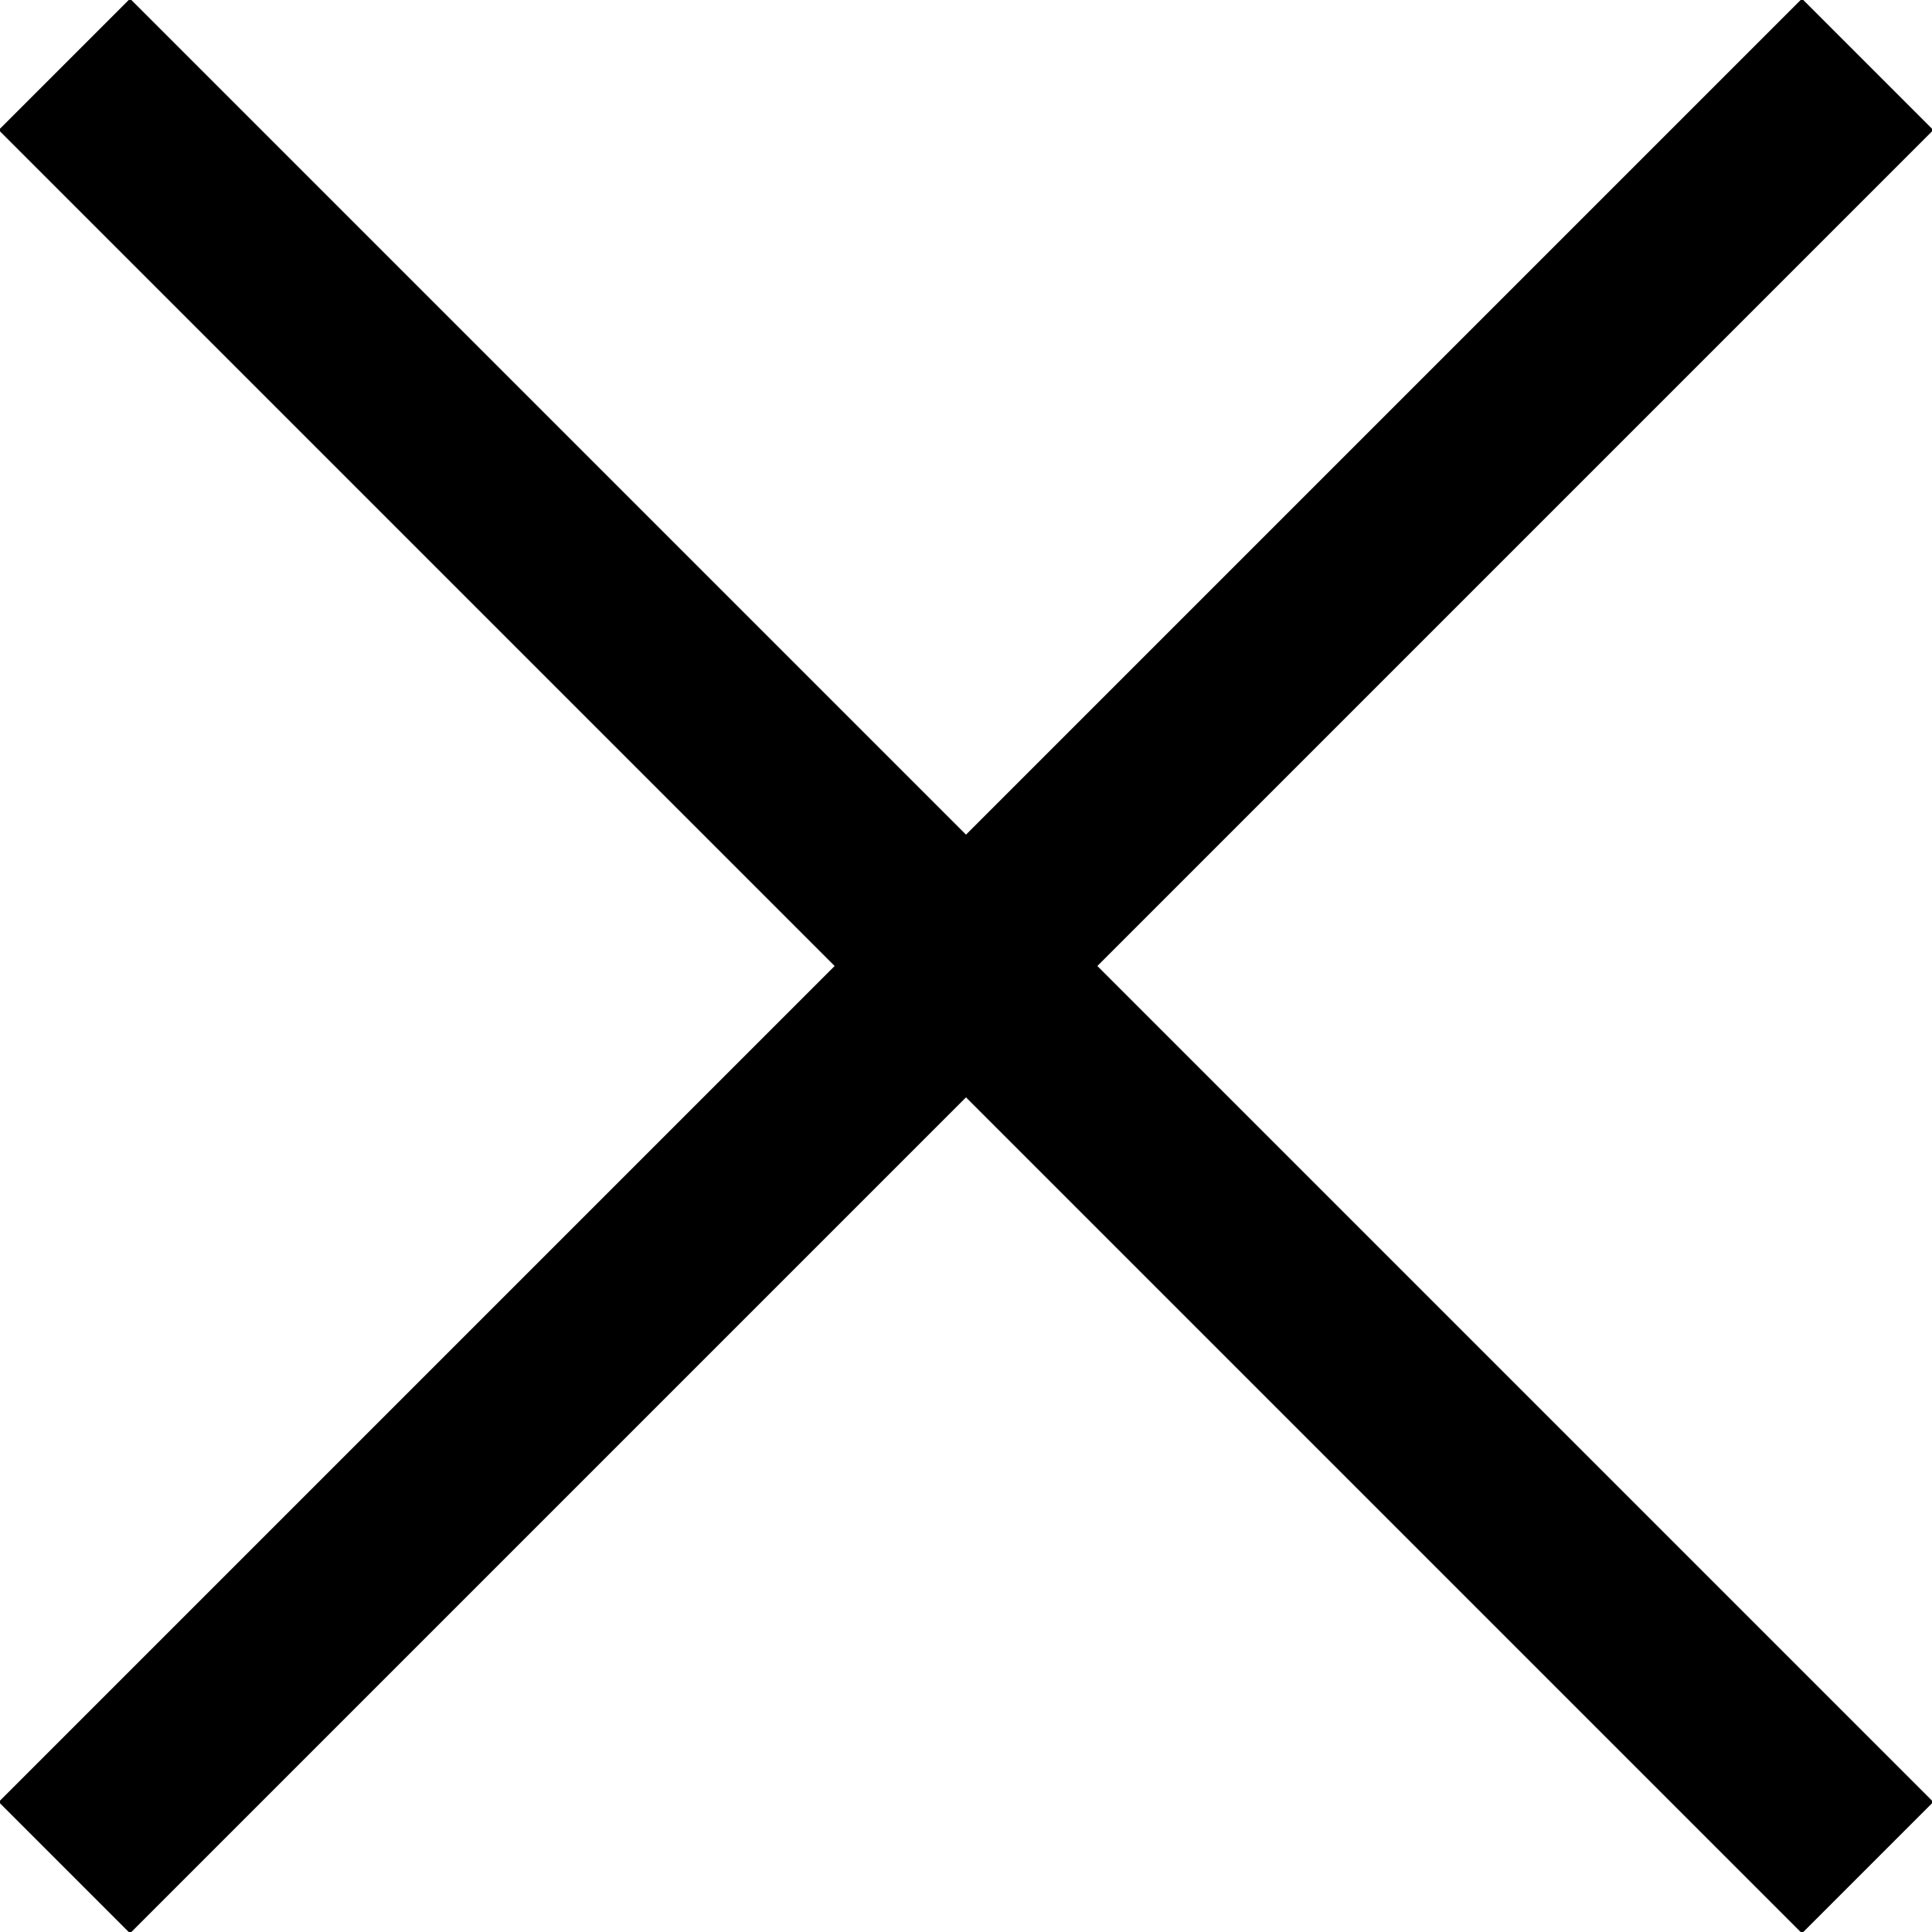 <?xml version="1.0" encoding="utf-8"?>
<!-- Generator: Adobe Illustrator 21.1.0, SVG Export Plug-In . SVG Version: 6.00 Build 0)  -->
<svg version="1.1" id="Laag_1" xmlns="http://www.w3.org/2000/svg" xmlns:xlink="http://www.w3.org/1999/xlink" x="0px" y="0px"
	 viewBox="0 0 10.4 10.4" style="enable-background:new 0 0 10.4 10.4;" xml:space="preserve">
<style type="text/css">
	.st0{fill:none;stroke:#000000;stroke-linecap:square;stroke-miterlimit:10;}
</style>
<g>
	<line class="st0" x1="0.7" y1="0.7" x2="9.7" y2="9.7"/>
</g>
<line class="st0" x1="0.7" y1="9.7" x2="9.7" y2="0.7"/>
</svg>
